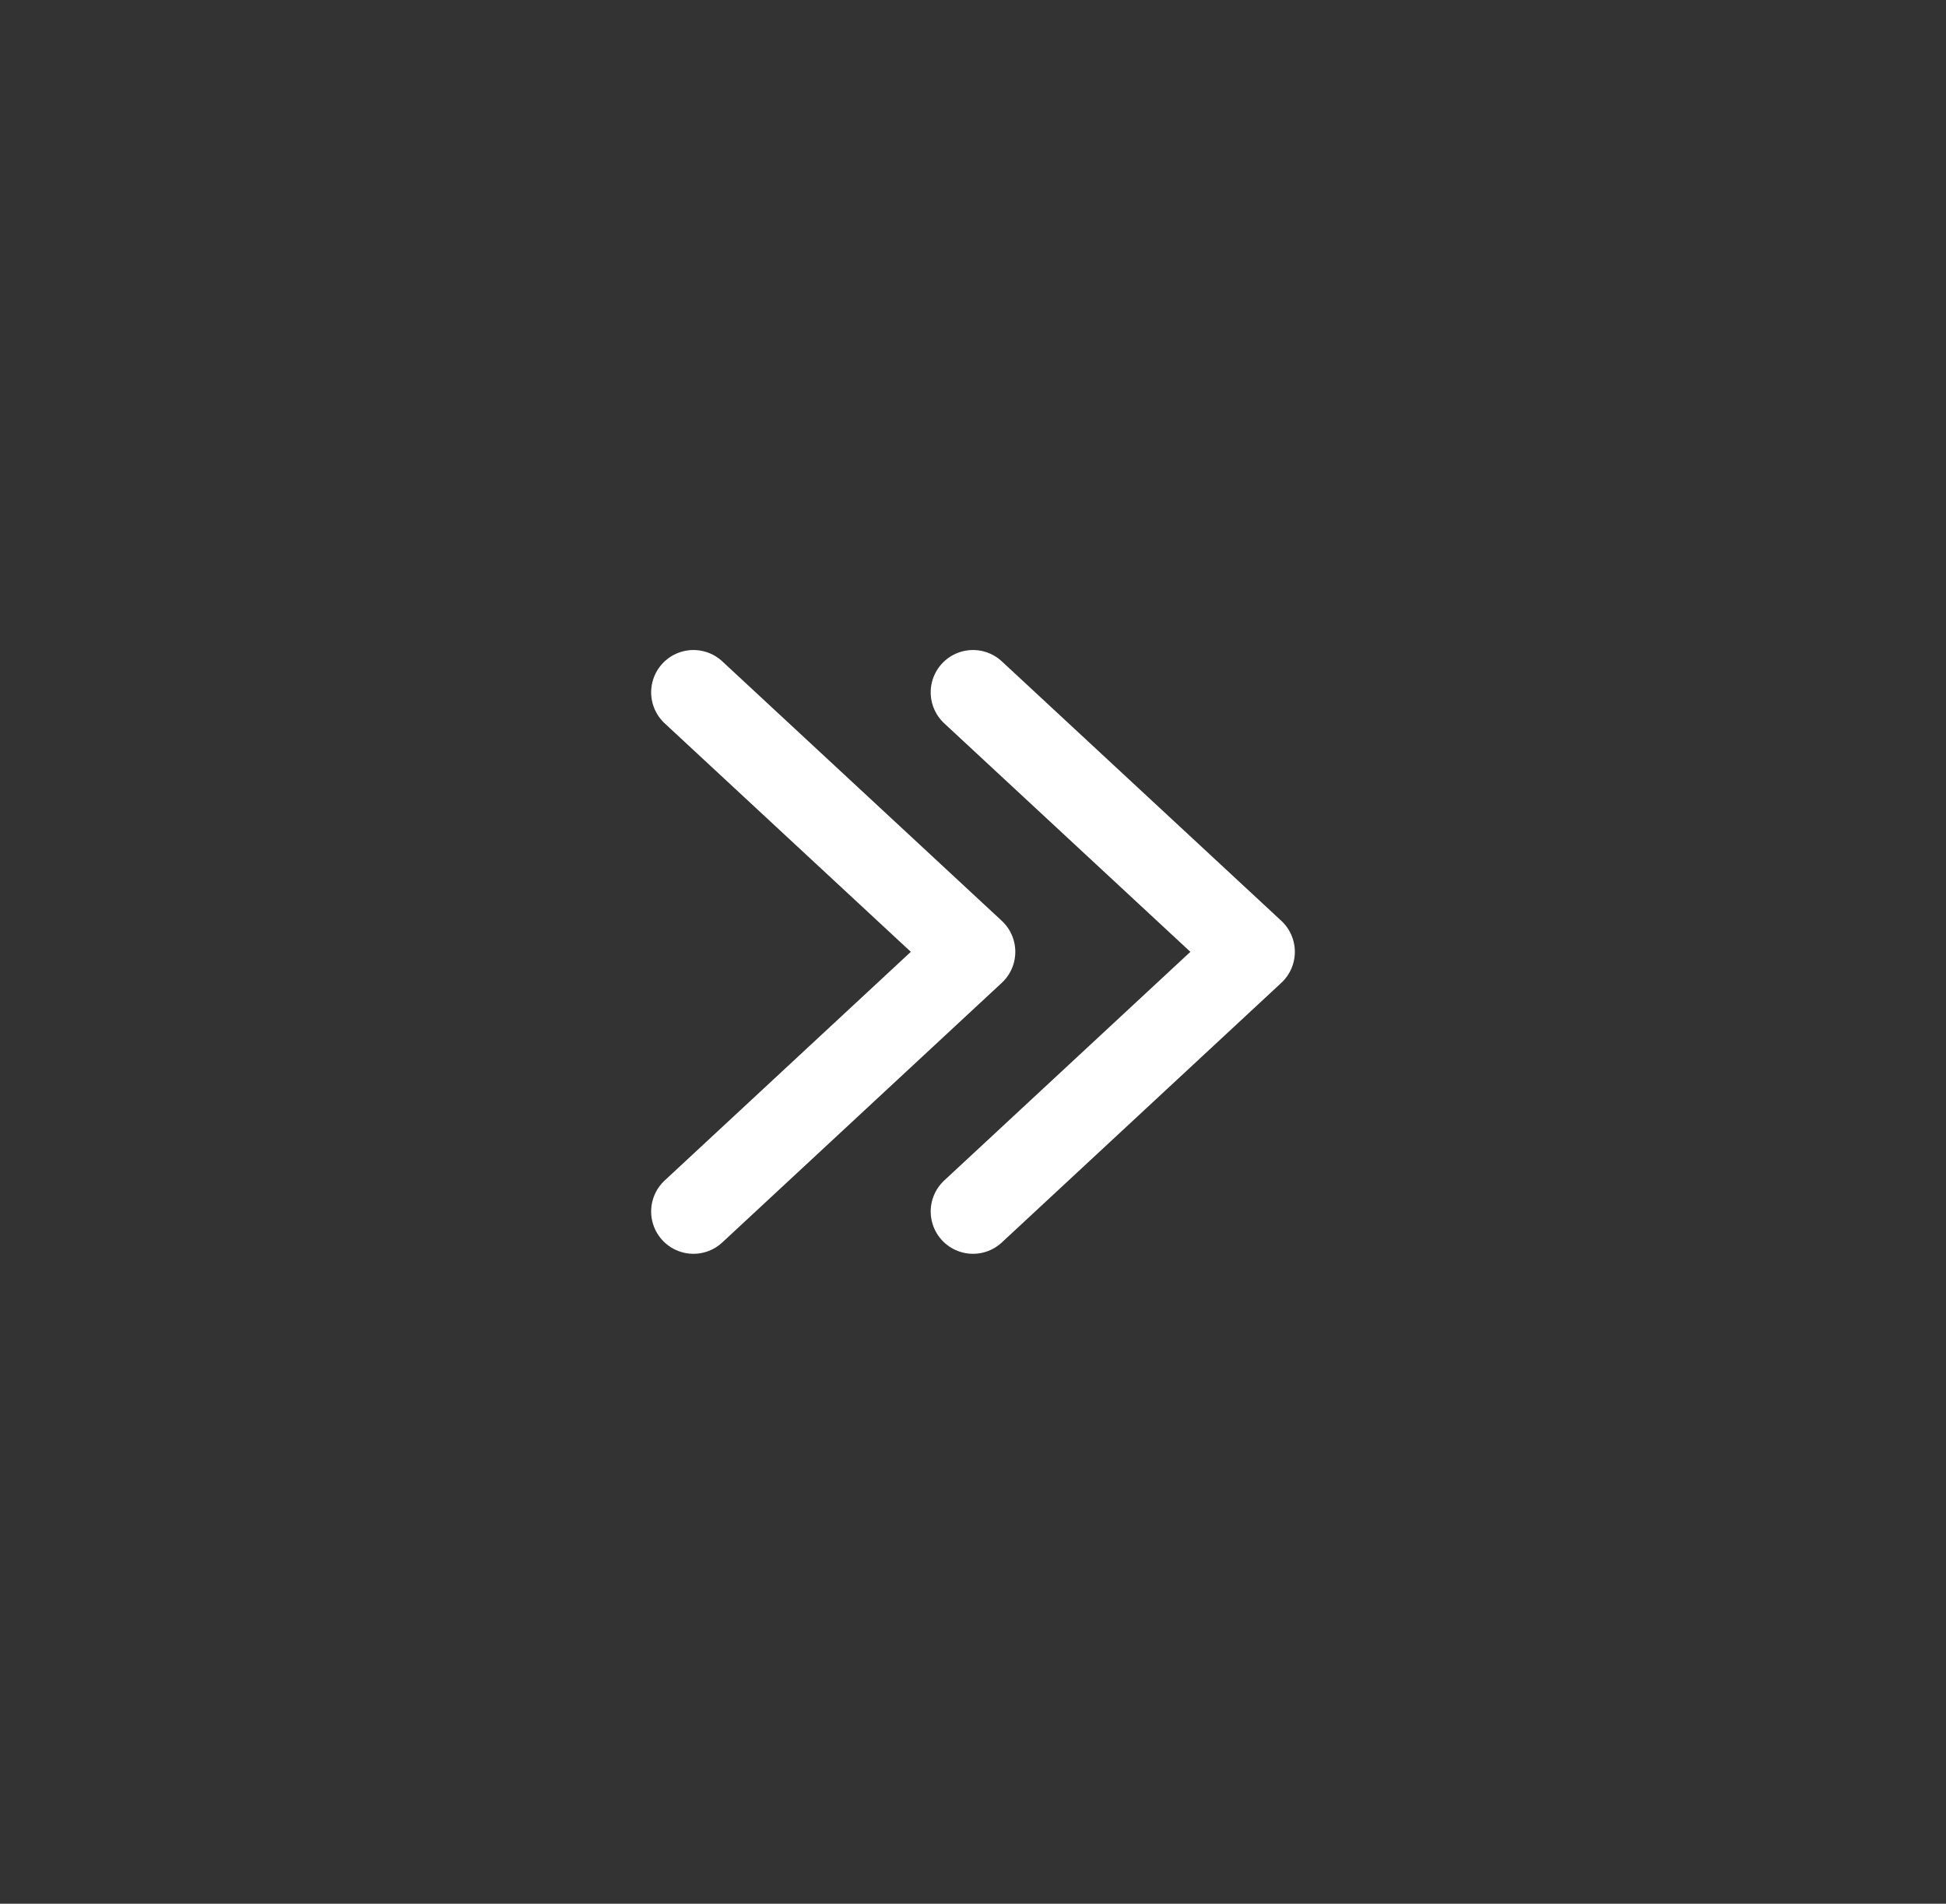 <svg xmlns="http://www.w3.org/2000/svg" width="46" height="45" fill="none"><rect width="100%" height="100%" fill="#333333" stroke="none"/><path stroke="#fff" stroke-linecap="round" stroke-linejoin="round" stroke-miterlimit="10" stroke-width="2" d="M16.392 28.637 23 22.499l-6.608-6.134M23 28.637l6.608-6.138L23 16.365"/></svg>